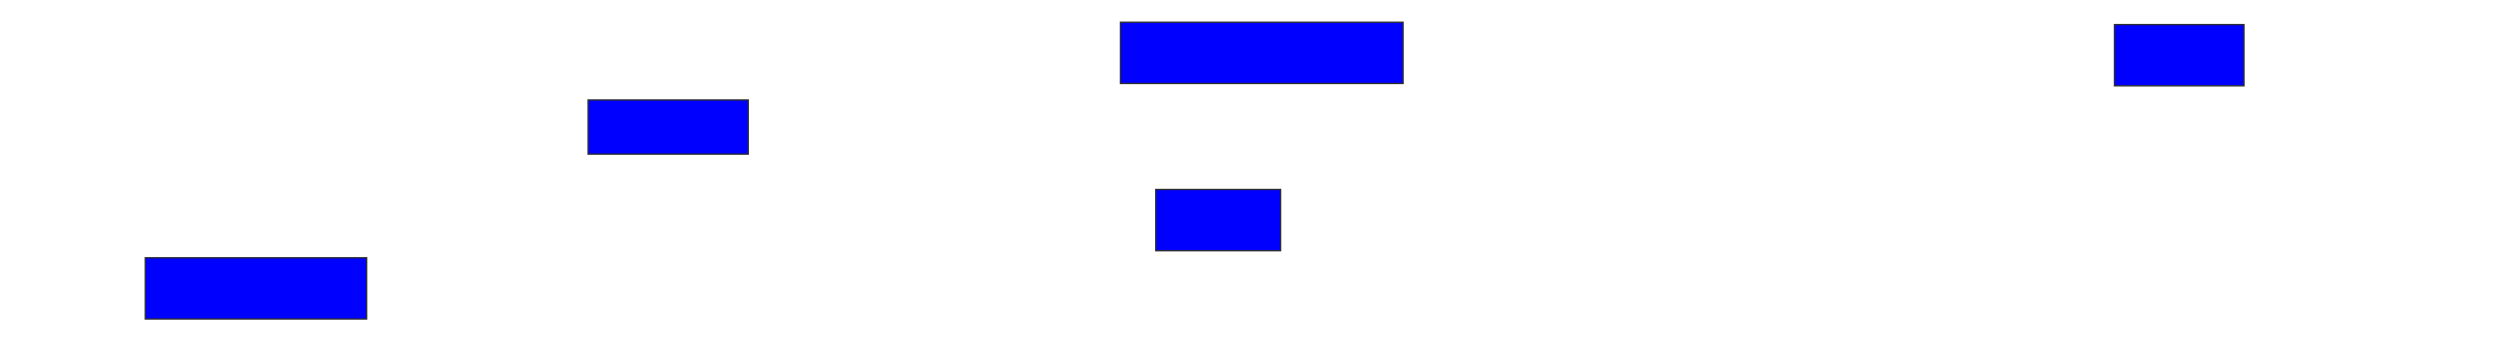 <svg xmlns="http://www.w3.org/2000/svg" width="1862" height="258">
 <!-- Created with Image Occlusion Enhanced -->
 <g>
  <title>Labels</title>
 </g>
 <g>
  <title>Masks</title>
  <rect id="9d866a138edd4678beb1e9e942bfb0d7-oa-1" height="45.614" width="210.526" y="16.555" x="834.491" stroke="#2D2D2D" fill="#0000ff"/>
  <rect id="9d866a138edd4678beb1e9e942bfb0d7-oa-2" height="45.614" width="96.491" y="18.309" x="1574.842" stroke="#2D2D2D" fill="#0000ff"/>
  <rect id="9d866a138edd4678beb1e9e942bfb0d7-oa-3" height="40.351" width="119.298" y="74.45" x="438" stroke="#2D2D2D" fill="#0000ff"/>
  <rect id="9d866a138edd4678beb1e9e942bfb0d7-oa-4" height="45.614" width="92.982" y="141.116" x="860.807" stroke="#2D2D2D" fill="#0000ff"/>
  <rect id="9d866a138edd4678beb1e9e942bfb0d7-oa-5" height="45.614" width="164.912" y="191.993" x="108.175" stroke="#2D2D2D" fill="#0000ff"/>
 </g>
</svg>